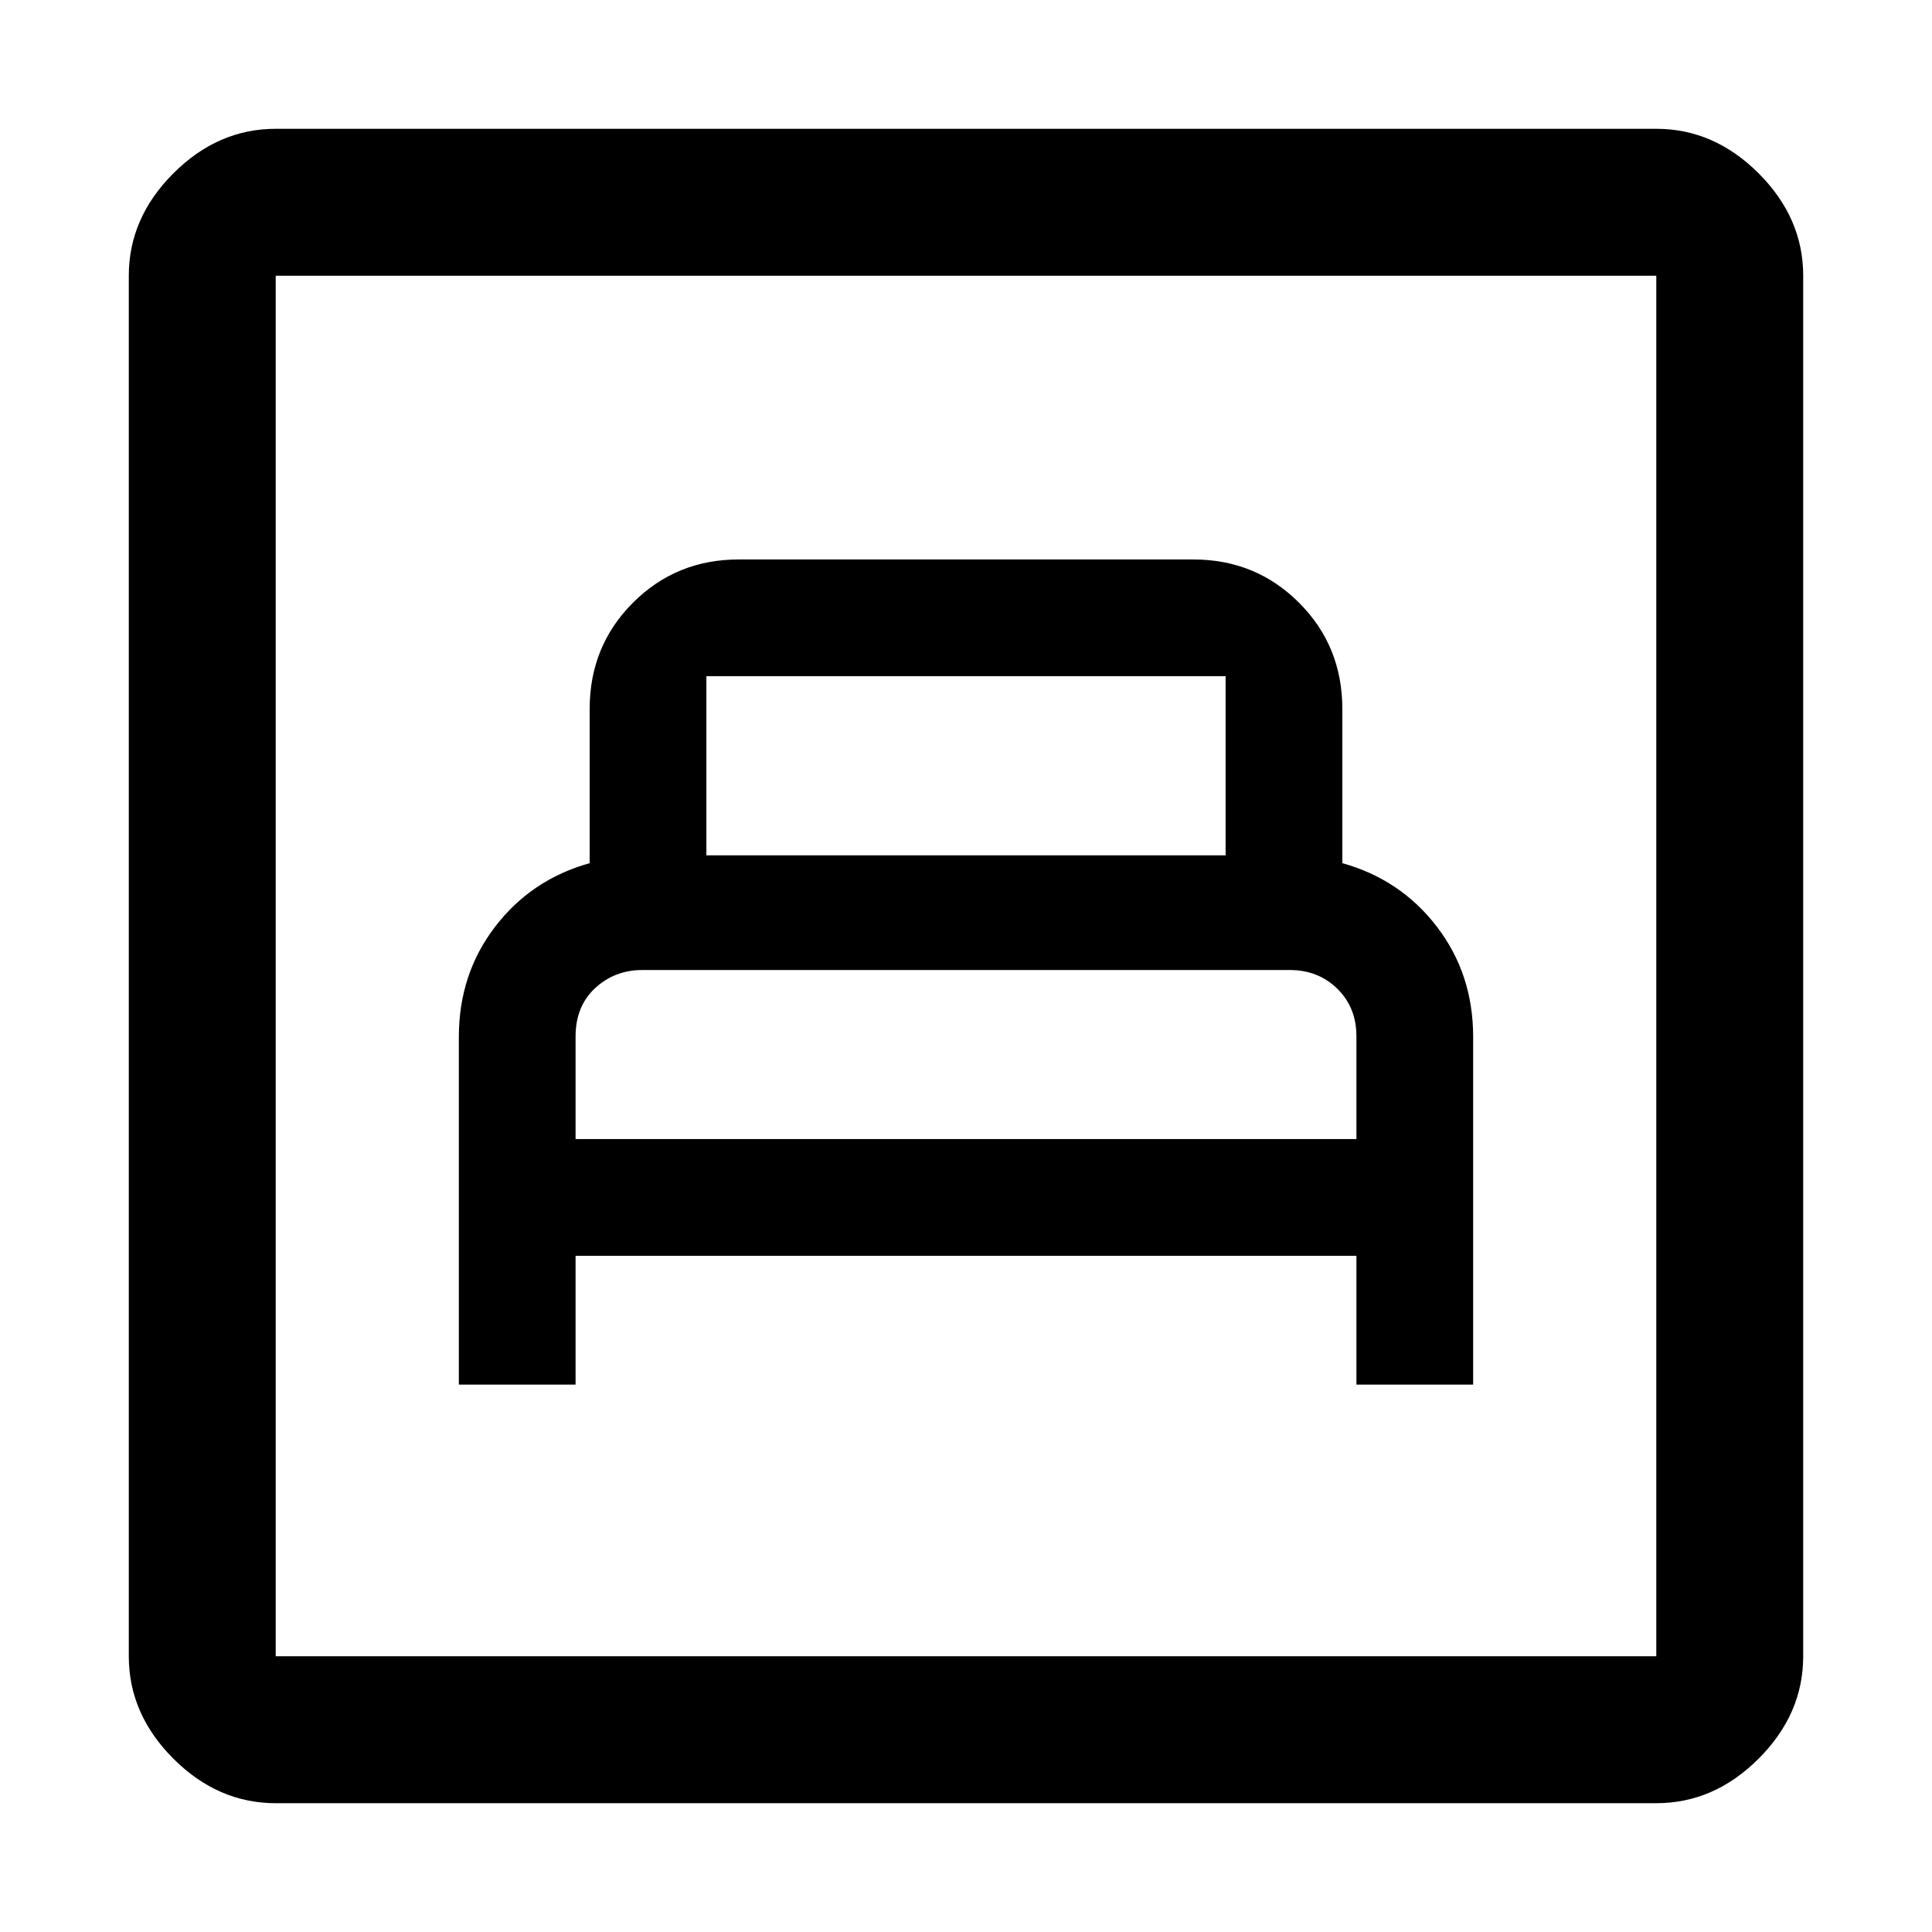 <svg xmlns="http://www.w3.org/2000/svg" height="48" viewBox="0 -960 960 960" width="48"><path d="M228-272h58v-64h388v64h58v-172.79q0-31.21-18-54.71t-47-31.6v-76.6q0-31.3-21.5-52.8Q624-682 593-682H367q-31 0-52.5 21.5T293-607.7v76.6q-29 8.1-47 31.6t-18 54.71V-272Zm58-122v-51q0-15 9.71-24 9.7-9 23.46-9h321.75q14.08 0 23.58 9.29 9.5 9.3 9.5 23.71v51H286Zm65-141v-89h258v89H351ZM137-64q-28.72 0-50.86-22.14T64-137v-686q0-28.72 22.14-50.86T137-896h686q28.72 0 50.86 22.14T896-823v686q0 28.72-22.14 50.86T823-64H137Zm0-73h686v-686H137v686Zm0 0v-686 686Z"/></svg>